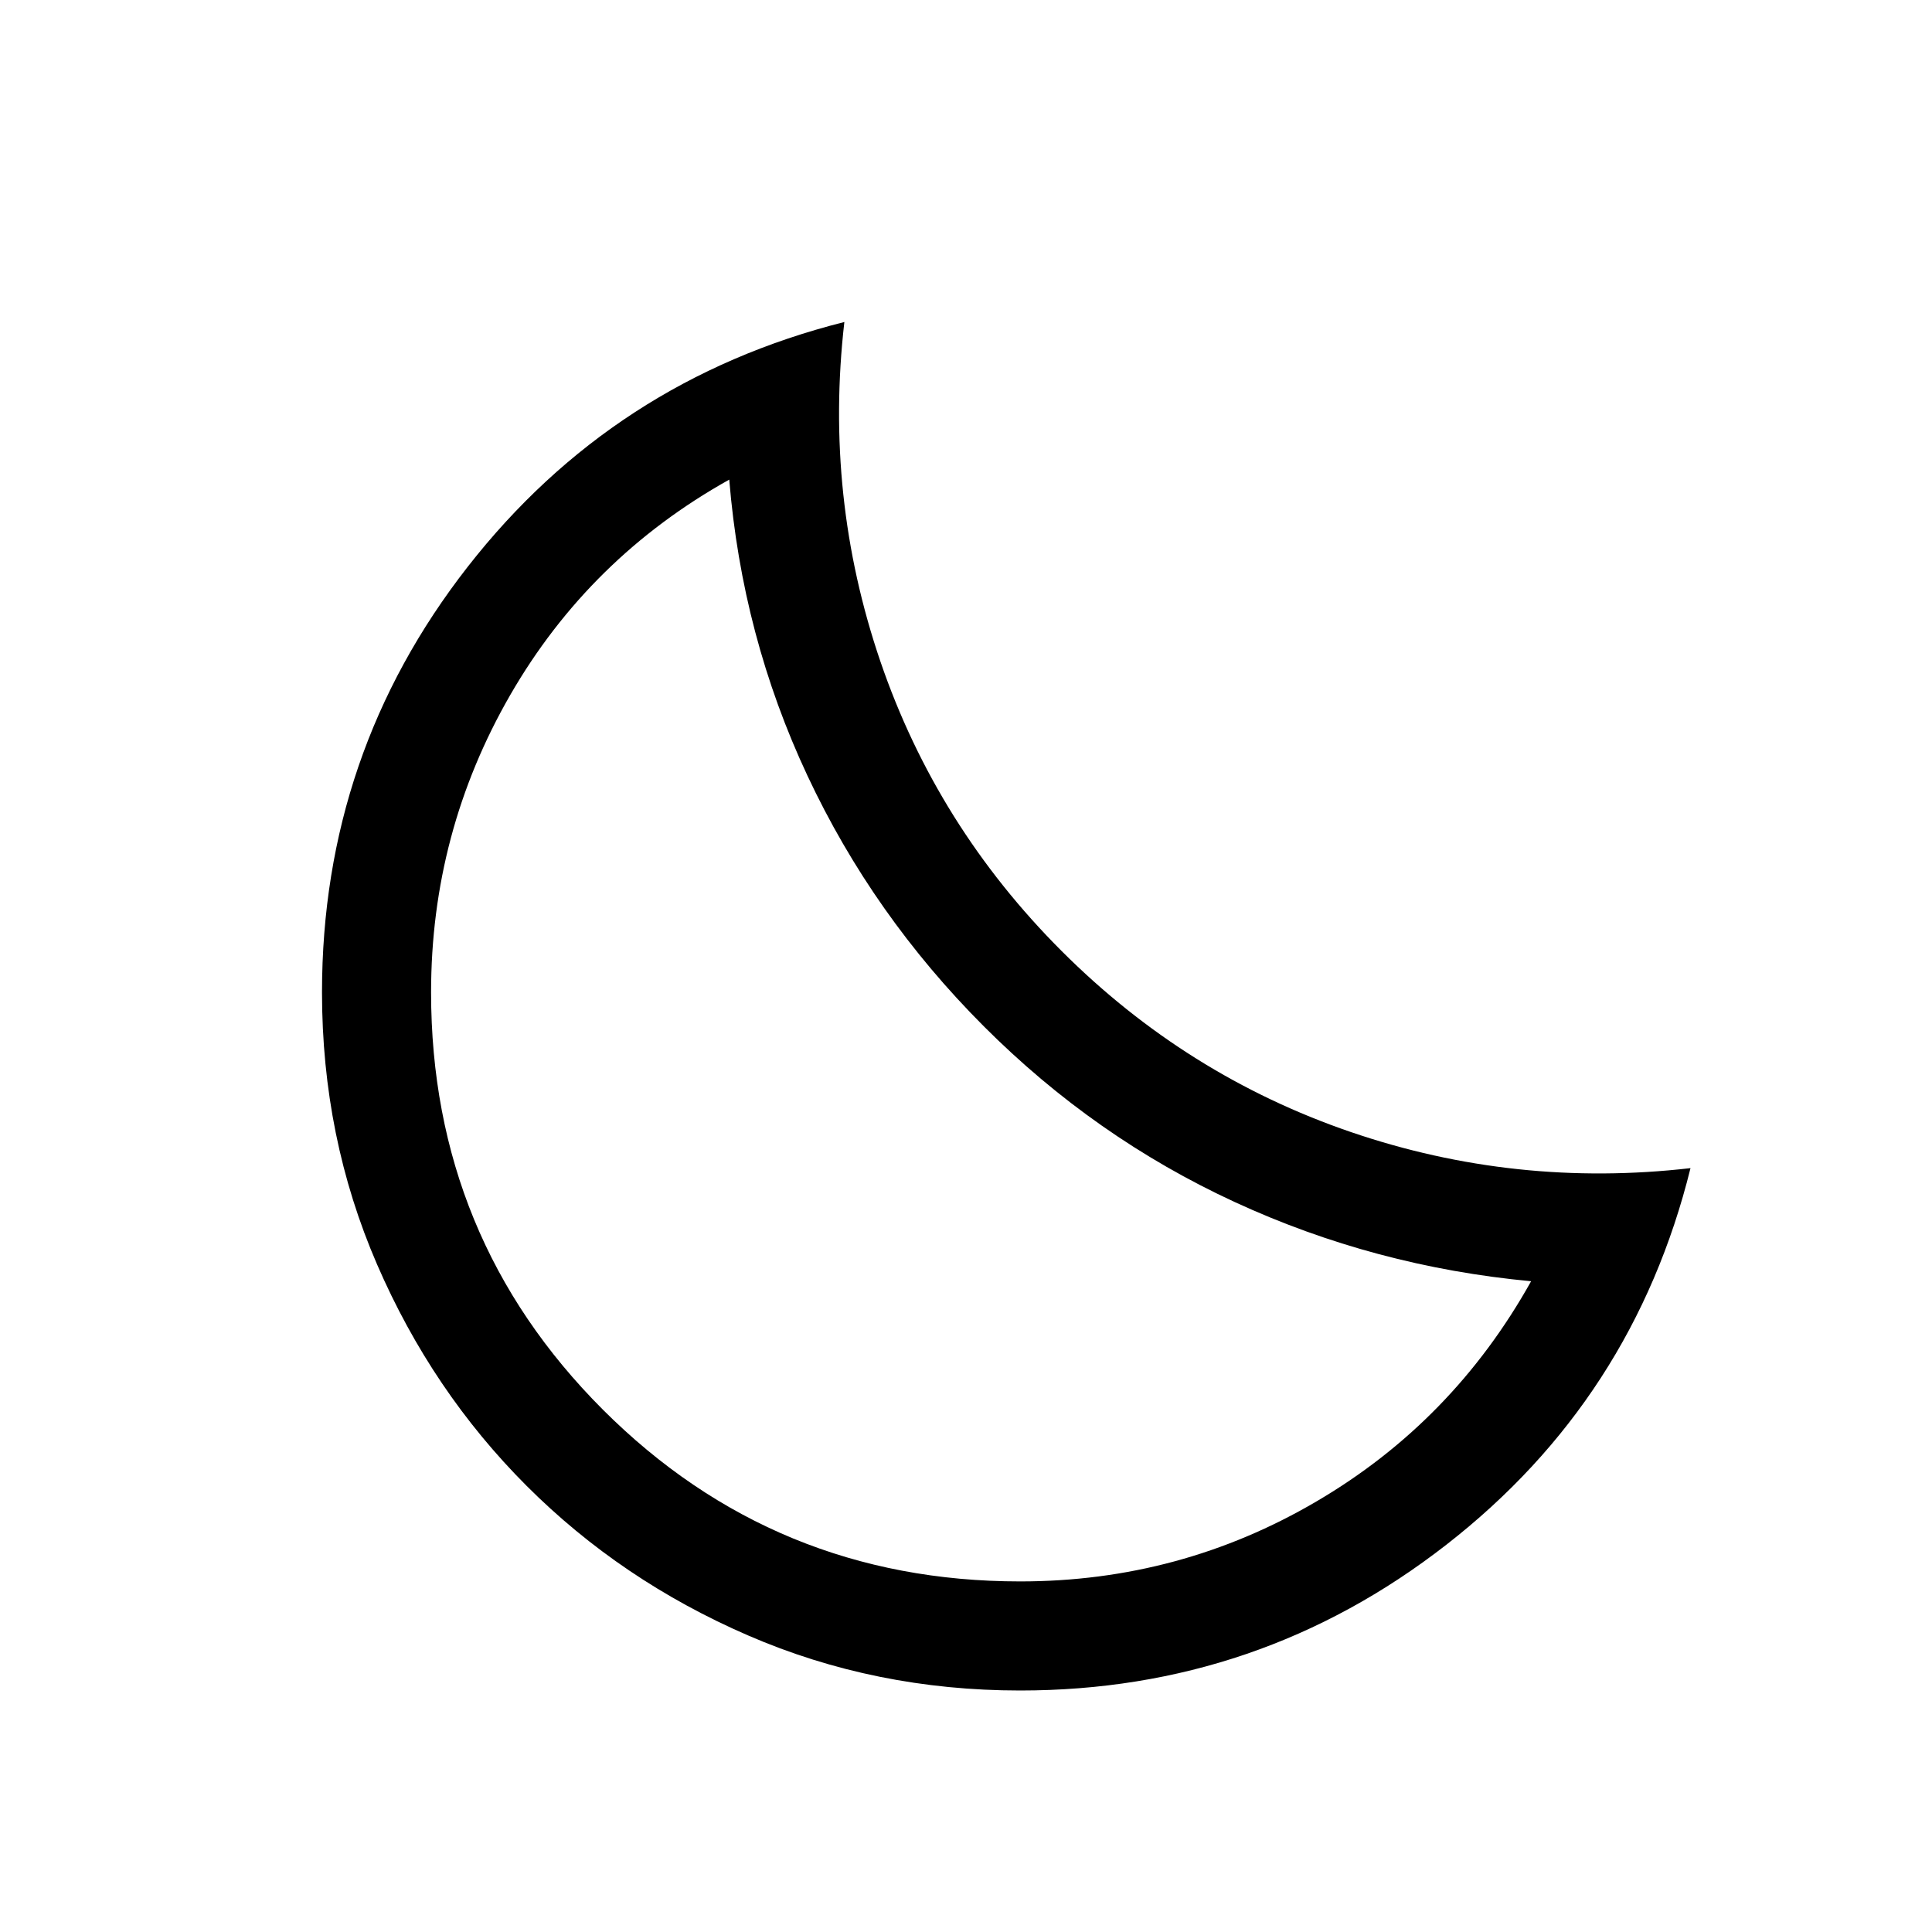 <svg aria-hidden="true" focusable="false" width="24" height="24" viewBox="0 0 24 24"  xmlns="http://www.w3.org/2000/svg">
<path d="M12.673 21C11.471 21 10.345 20.772 9.293 20.316C8.242 19.861 7.325 19.241 6.542 18.458C5.759 17.675 5.139 16.758 4.684 15.707C4.228 14.655 4 13.529 4 12.327C4 10.349 4.603 8.587 5.81 7.041C7.016 5.496 8.576 4.482 10.489 4C10.322 5.45 10.472 6.856 10.937 8.218C11.403 9.58 12.153 10.779 13.187 11.813C14.221 12.847 15.42 13.597 16.782 14.063C18.144 14.528 19.55 14.678 21 14.511C20.527 16.424 19.516 17.984 17.966 19.19C16.415 20.397 14.651 21 12.673 21ZM12.673 19.645C13.998 19.645 15.225 19.314 16.354 18.651C17.484 17.989 18.372 17.077 19.02 15.916C17.725 15.795 16.497 15.467 15.338 14.932C14.179 14.397 13.14 13.669 12.221 12.749C11.303 11.83 10.572 10.792 10.03 9.635C9.488 8.479 9.165 7.253 9.059 5.958C7.9 6.605 6.993 7.498 6.338 8.634C5.683 9.771 5.355 11.002 5.355 12.327C5.355 14.36 6.067 16.088 7.489 17.511C8.912 18.933 10.64 19.645 12.673 19.645Z" />
</svg>
